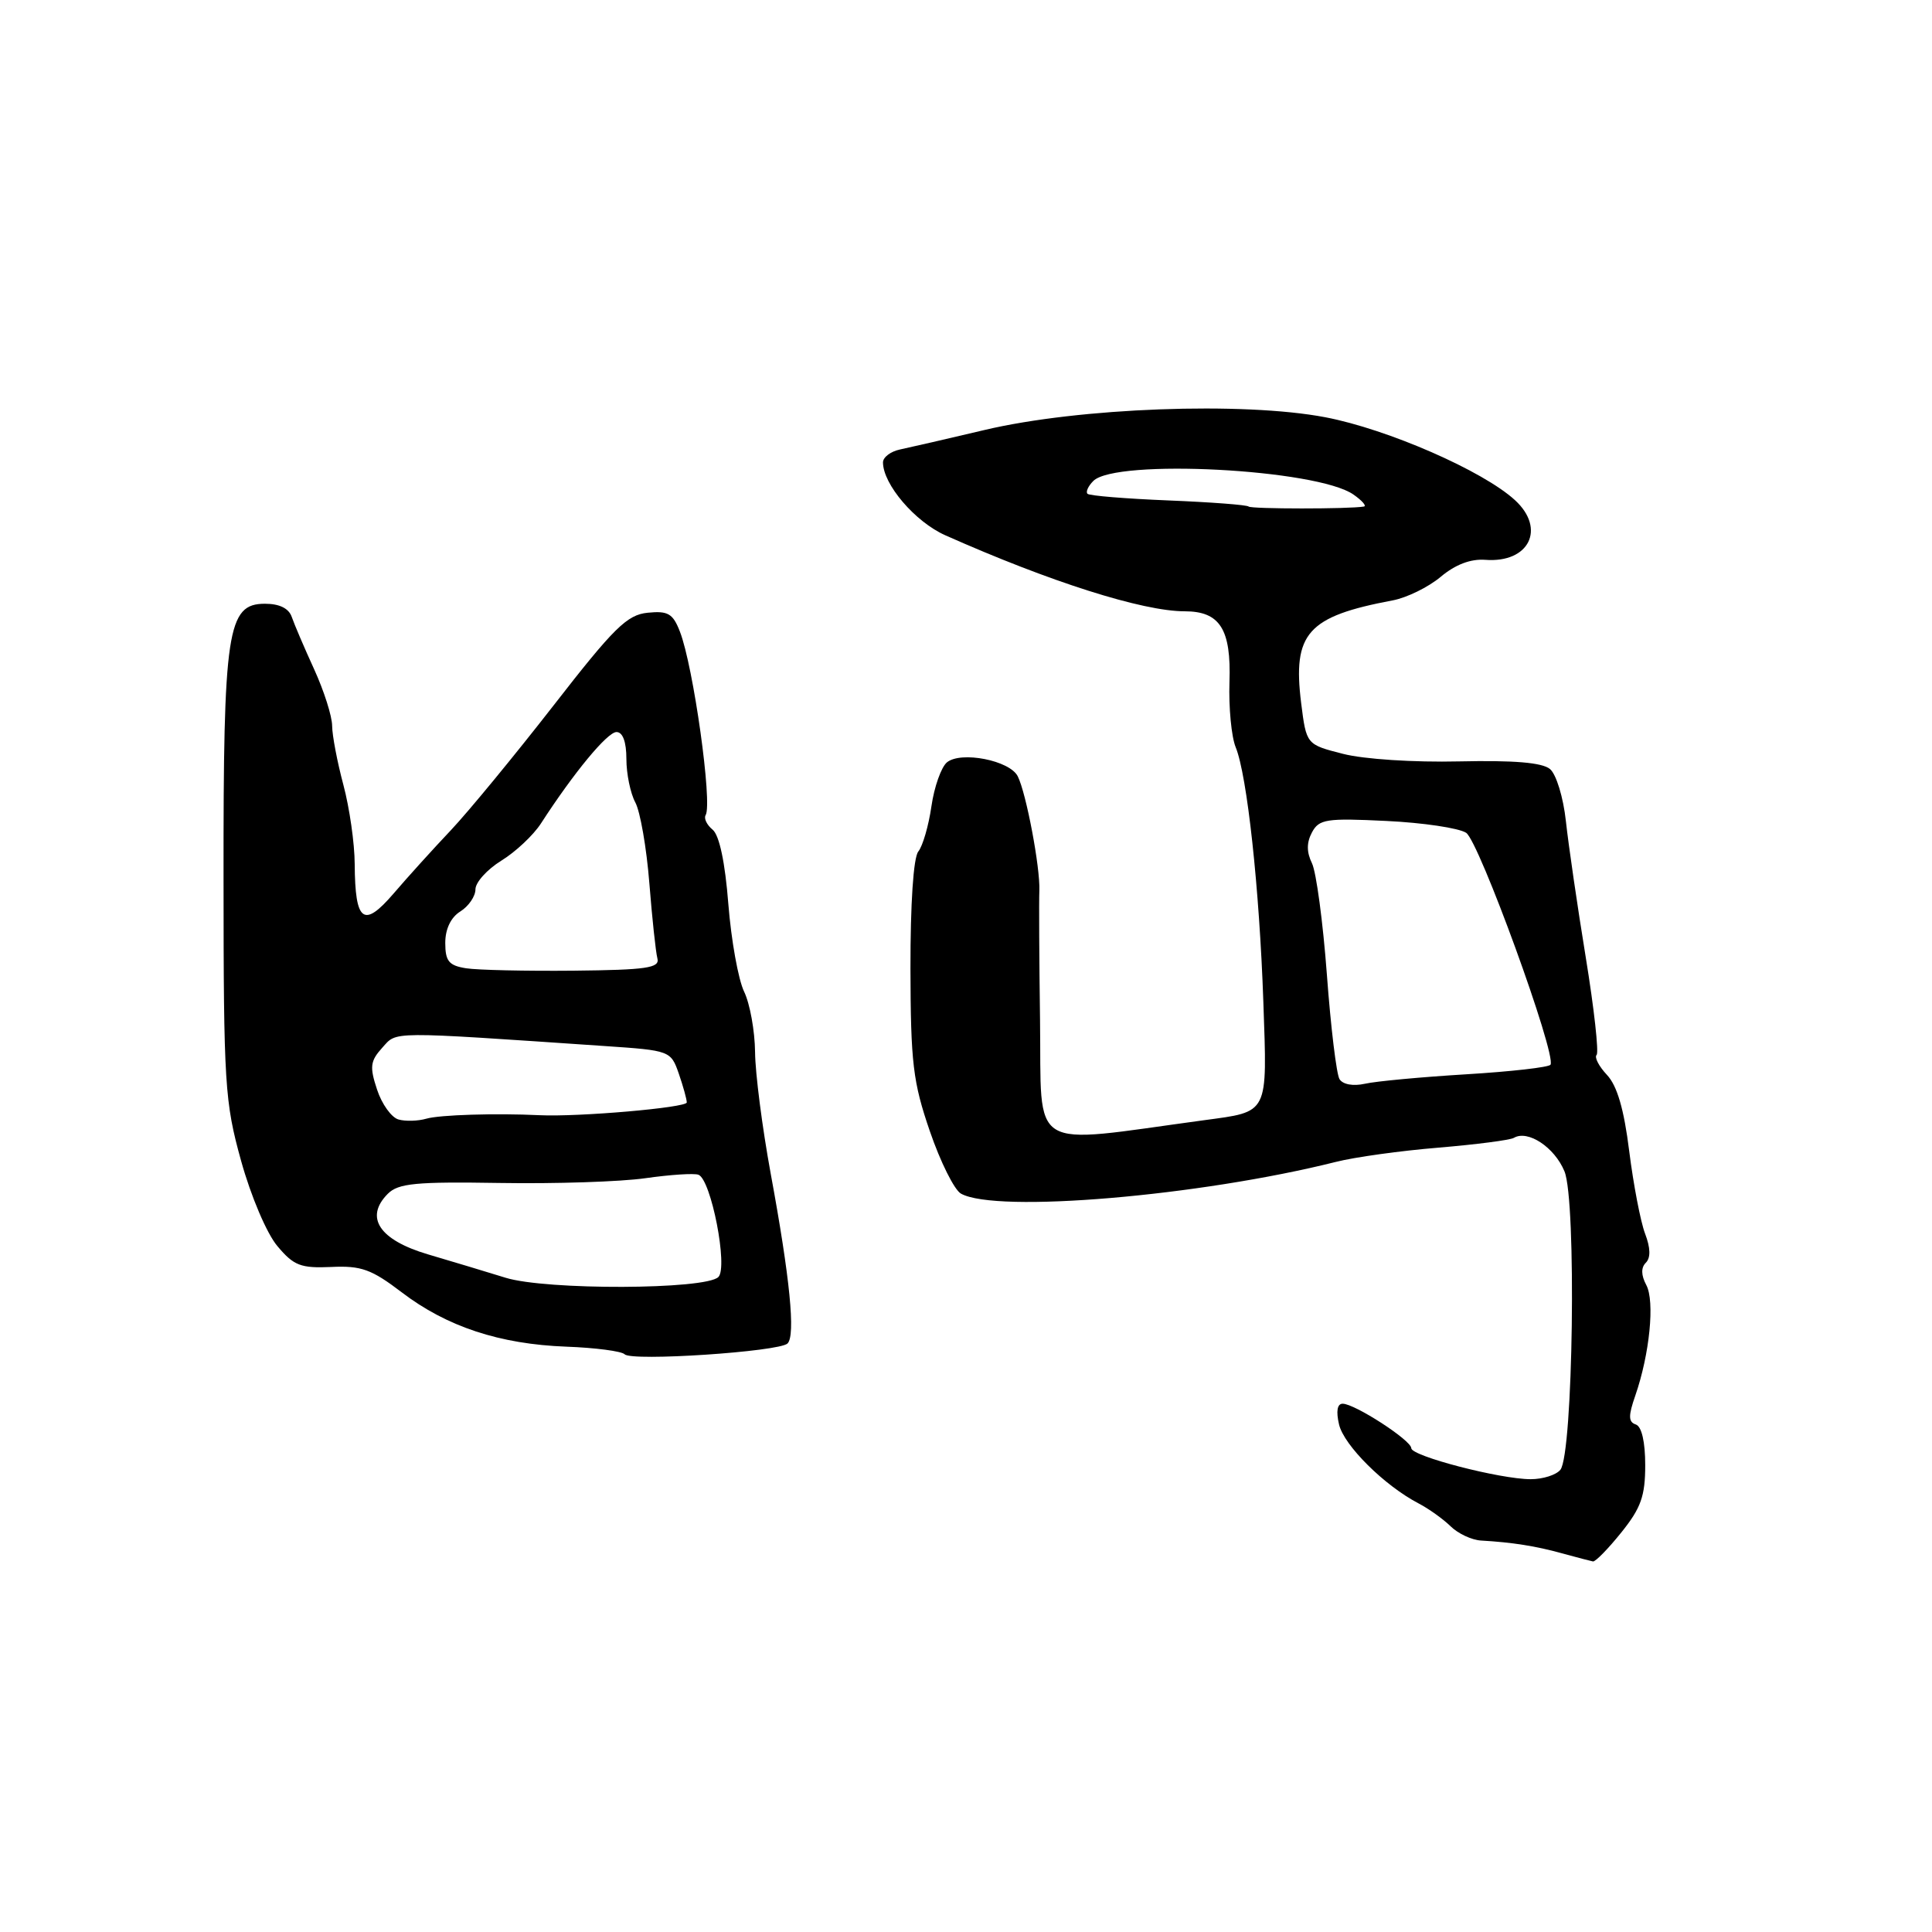 <?xml version="1.0" encoding="UTF-8" standalone="no"?>
<!DOCTYPE svg PUBLIC "-//W3C//DTD SVG 1.1//EN" "http://www.w3.org/Graphics/SVG/1.1/DTD/svg11.dtd" >
<svg xmlns="http://www.w3.org/2000/svg" xmlns:xlink="http://www.w3.org/1999/xlink" version="1.1" viewBox="0 0 256 256">
 <g >
 <path fill="currentColor"
d=" M 214.83 203.06 C 217.44 199.82 218.00 198.23 218.00 194.14 C 218.00 191.05 217.53 189.01 216.75 188.75 C 215.76 188.42 215.75 187.60 216.69 184.91 C 218.59 179.42 219.29 172.41 218.14 170.27 C 217.45 168.97 217.43 167.97 218.08 167.32 C 218.74 166.66 218.70 165.35 217.98 163.46 C 217.38 161.88 216.44 156.97 215.88 152.54 C 215.19 146.98 214.28 143.86 212.93 142.43 C 211.86 141.29 211.24 140.09 211.56 139.78 C 211.87 139.46 211.23 133.64 210.12 126.85 C 209.01 120.06 207.83 111.94 207.49 108.82 C 207.15 105.66 206.21 102.59 205.38 101.90 C 204.34 101.04 200.59 100.73 193.34 100.89 C 187.36 101.03 180.72 100.60 177.96 99.89 C 173.10 98.65 173.10 98.65 172.41 93.16 C 171.26 83.91 173.24 81.68 184.51 79.56 C 186.40 79.21 189.27 77.80 190.89 76.44 C 192.83 74.81 194.86 74.03 196.82 74.18 C 202.61 74.62 204.87 70.07 200.75 66.28 C 196.52 62.39 183.88 56.87 175.62 55.29 C 164.71 53.21 142.96 54.02 130.48 56.97 C 125.54 58.14 120.49 59.30 119.25 59.56 C 118.01 59.82 117.00 60.59 117.00 61.27 C 117.01 64.18 121.24 69.13 125.24 70.92 C 139.10 77.09 151.40 81.00 156.98 81.00 C 161.65 81.00 163.15 83.37 162.91 90.38 C 162.80 93.75 163.17 97.62 163.73 99.00 C 165.25 102.70 166.88 117.71 167.40 132.75 C 167.92 147.80 168.19 147.26 159.50 148.44 C 135.94 151.63 138.04 152.91 137.81 135.18 C 137.70 127.11 137.66 119.38 137.72 118.00 C 137.84 114.97 135.99 105.13 134.86 102.87 C 133.82 100.76 127.32 99.49 125.47 101.02 C 124.72 101.65 123.79 104.26 123.42 106.83 C 123.05 109.40 122.27 112.10 121.68 112.83 C 121.03 113.64 120.63 119.75 120.64 128.33 C 120.67 140.83 120.97 143.37 123.21 149.89 C 124.60 153.95 126.46 157.68 127.33 158.16 C 131.99 160.78 158.93 158.49 177.00 153.96 C 179.47 153.33 185.59 152.48 190.60 152.07 C 195.60 151.65 200.10 151.07 200.60 150.77 C 202.44 149.68 205.98 152.01 207.30 155.21 C 208.91 159.09 208.45 192.65 206.76 194.75 C 206.21 195.44 204.44 196.00 202.83 196.00 C 198.77 196.00 187.00 192.94 187.00 191.89 C 187.00 190.85 179.51 186.00 177.91 186.00 C 177.19 186.00 177.02 187.00 177.43 188.75 C 178.08 191.53 183.44 196.85 187.97 199.21 C 189.33 199.92 191.24 201.29 192.22 202.25 C 193.20 203.21 195.01 204.06 196.25 204.13 C 200.38 204.37 203.47 204.85 207.00 205.83 C 208.93 206.36 210.76 206.84 211.08 206.90 C 211.40 206.95 213.09 205.23 214.83 203.06 Z  M 104.35 178.02 C 105.43 176.97 104.68 169.38 102.12 155.50 C 101.01 149.45 100.07 142.21 100.05 139.40 C 100.02 136.60 99.37 133.00 98.60 131.40 C 97.83 129.81 96.89 124.59 96.51 119.80 C 96.08 114.28 95.32 110.68 94.43 109.94 C 93.65 109.30 93.24 108.43 93.50 108.01 C 94.43 106.50 91.88 88.27 90.09 83.69 C 89.17 81.30 88.51 80.92 85.83 81.19 C 83.09 81.46 81.37 83.15 73.33 93.50 C 68.19 100.10 62.08 107.53 59.75 110.00 C 57.41 112.47 53.99 116.25 52.15 118.40 C 48.17 123.03 47.05 122.18 47.00 114.50 C 46.99 111.75 46.31 107.03 45.50 104.00 C 44.69 100.97 44.02 97.46 44.01 96.19 C 44.01 94.92 42.93 91.54 41.63 88.69 C 40.32 85.83 38.99 82.71 38.66 81.75 C 38.27 80.61 37.03 80.00 35.11 80.00 C 30.11 80.00 29.59 83.46 29.62 116.50 C 29.63 143.71 29.78 146.01 31.95 153.83 C 33.25 158.51 35.35 163.46 36.76 165.12 C 38.93 167.71 39.85 168.06 43.90 167.88 C 47.86 167.69 49.23 168.19 53.22 171.23 C 59.19 175.79 66.21 178.11 75.04 178.44 C 78.89 178.58 82.37 179.04 82.77 179.45 C 83.70 180.41 103.21 179.11 104.35 178.02 Z  M 177.49 142.99 C 177.09 142.33 176.33 136.10 175.82 129.15 C 175.30 122.19 174.41 115.54 173.84 114.38 C 173.12 112.90 173.12 111.65 173.84 110.30 C 174.78 108.54 175.74 108.39 183.69 108.78 C 188.54 109.01 193.30 109.72 194.27 110.35 C 195.98 111.46 206.27 139.75 205.45 141.08 C 205.24 141.42 200.22 141.99 194.28 142.35 C 188.35 142.71 182.32 143.27 180.87 143.60 C 179.30 143.95 177.93 143.70 177.49 142.99 Z  M 165.45 67.12 C 165.24 66.90 160.45 66.54 154.81 66.31 C 149.17 66.08 144.35 65.69 144.10 65.43 C 143.84 65.18 144.19 64.41 144.87 63.73 C 147.84 60.76 174.52 62.15 179.34 65.53 C 180.50 66.34 181.12 67.06 180.72 67.12 C 178.79 67.46 165.78 67.45 165.45 67.12 Z  M 67.00 169.31 C 64.53 168.54 59.89 167.15 56.71 166.21 C 50.25 164.30 48.27 161.31 51.39 158.18 C 52.78 156.79 55.11 156.57 66.27 156.75 C 73.55 156.87 82.20 156.59 85.50 156.12 C 88.80 155.65 91.97 155.44 92.55 155.66 C 94.23 156.30 96.49 167.91 95.19 169.21 C 93.50 170.90 72.37 170.97 67.00 169.31 Z  M 52.81 148.34 C 51.88 148.09 50.59 146.30 49.96 144.37 C 48.96 141.36 49.06 140.59 50.65 138.83 C 52.65 136.63 51.19 136.64 80.19 138.61 C 88.77 139.19 88.89 139.24 89.94 142.25 C 90.52 143.93 91.00 145.65 91.00 146.08 C 91.00 146.77 76.63 148.02 71.50 147.77 C 65.67 147.49 58.26 147.72 56.50 148.23 C 55.40 148.55 53.74 148.60 52.81 148.34 Z  M 61.75 128.30 C 59.48 127.94 59.00 127.36 59.00 124.94 C 59.00 123.10 59.74 121.55 61.00 120.77 C 62.10 120.08 63.00 118.76 63.00 117.84 C 63.00 116.92 64.54 115.21 66.43 114.04 C 68.32 112.88 70.68 110.66 71.68 109.11 C 76.04 102.37 80.48 97.00 81.69 97.00 C 82.52 97.00 83.00 98.30 83.00 100.57 C 83.00 102.53 83.53 105.11 84.18 106.32 C 84.83 107.52 85.67 112.33 86.04 117.00 C 86.41 121.67 86.89 126.17 87.11 127.00 C 87.44 128.26 85.69 128.52 76.00 128.62 C 69.67 128.68 63.26 128.54 61.75 128.30 Z "/>
</g>
</svg>